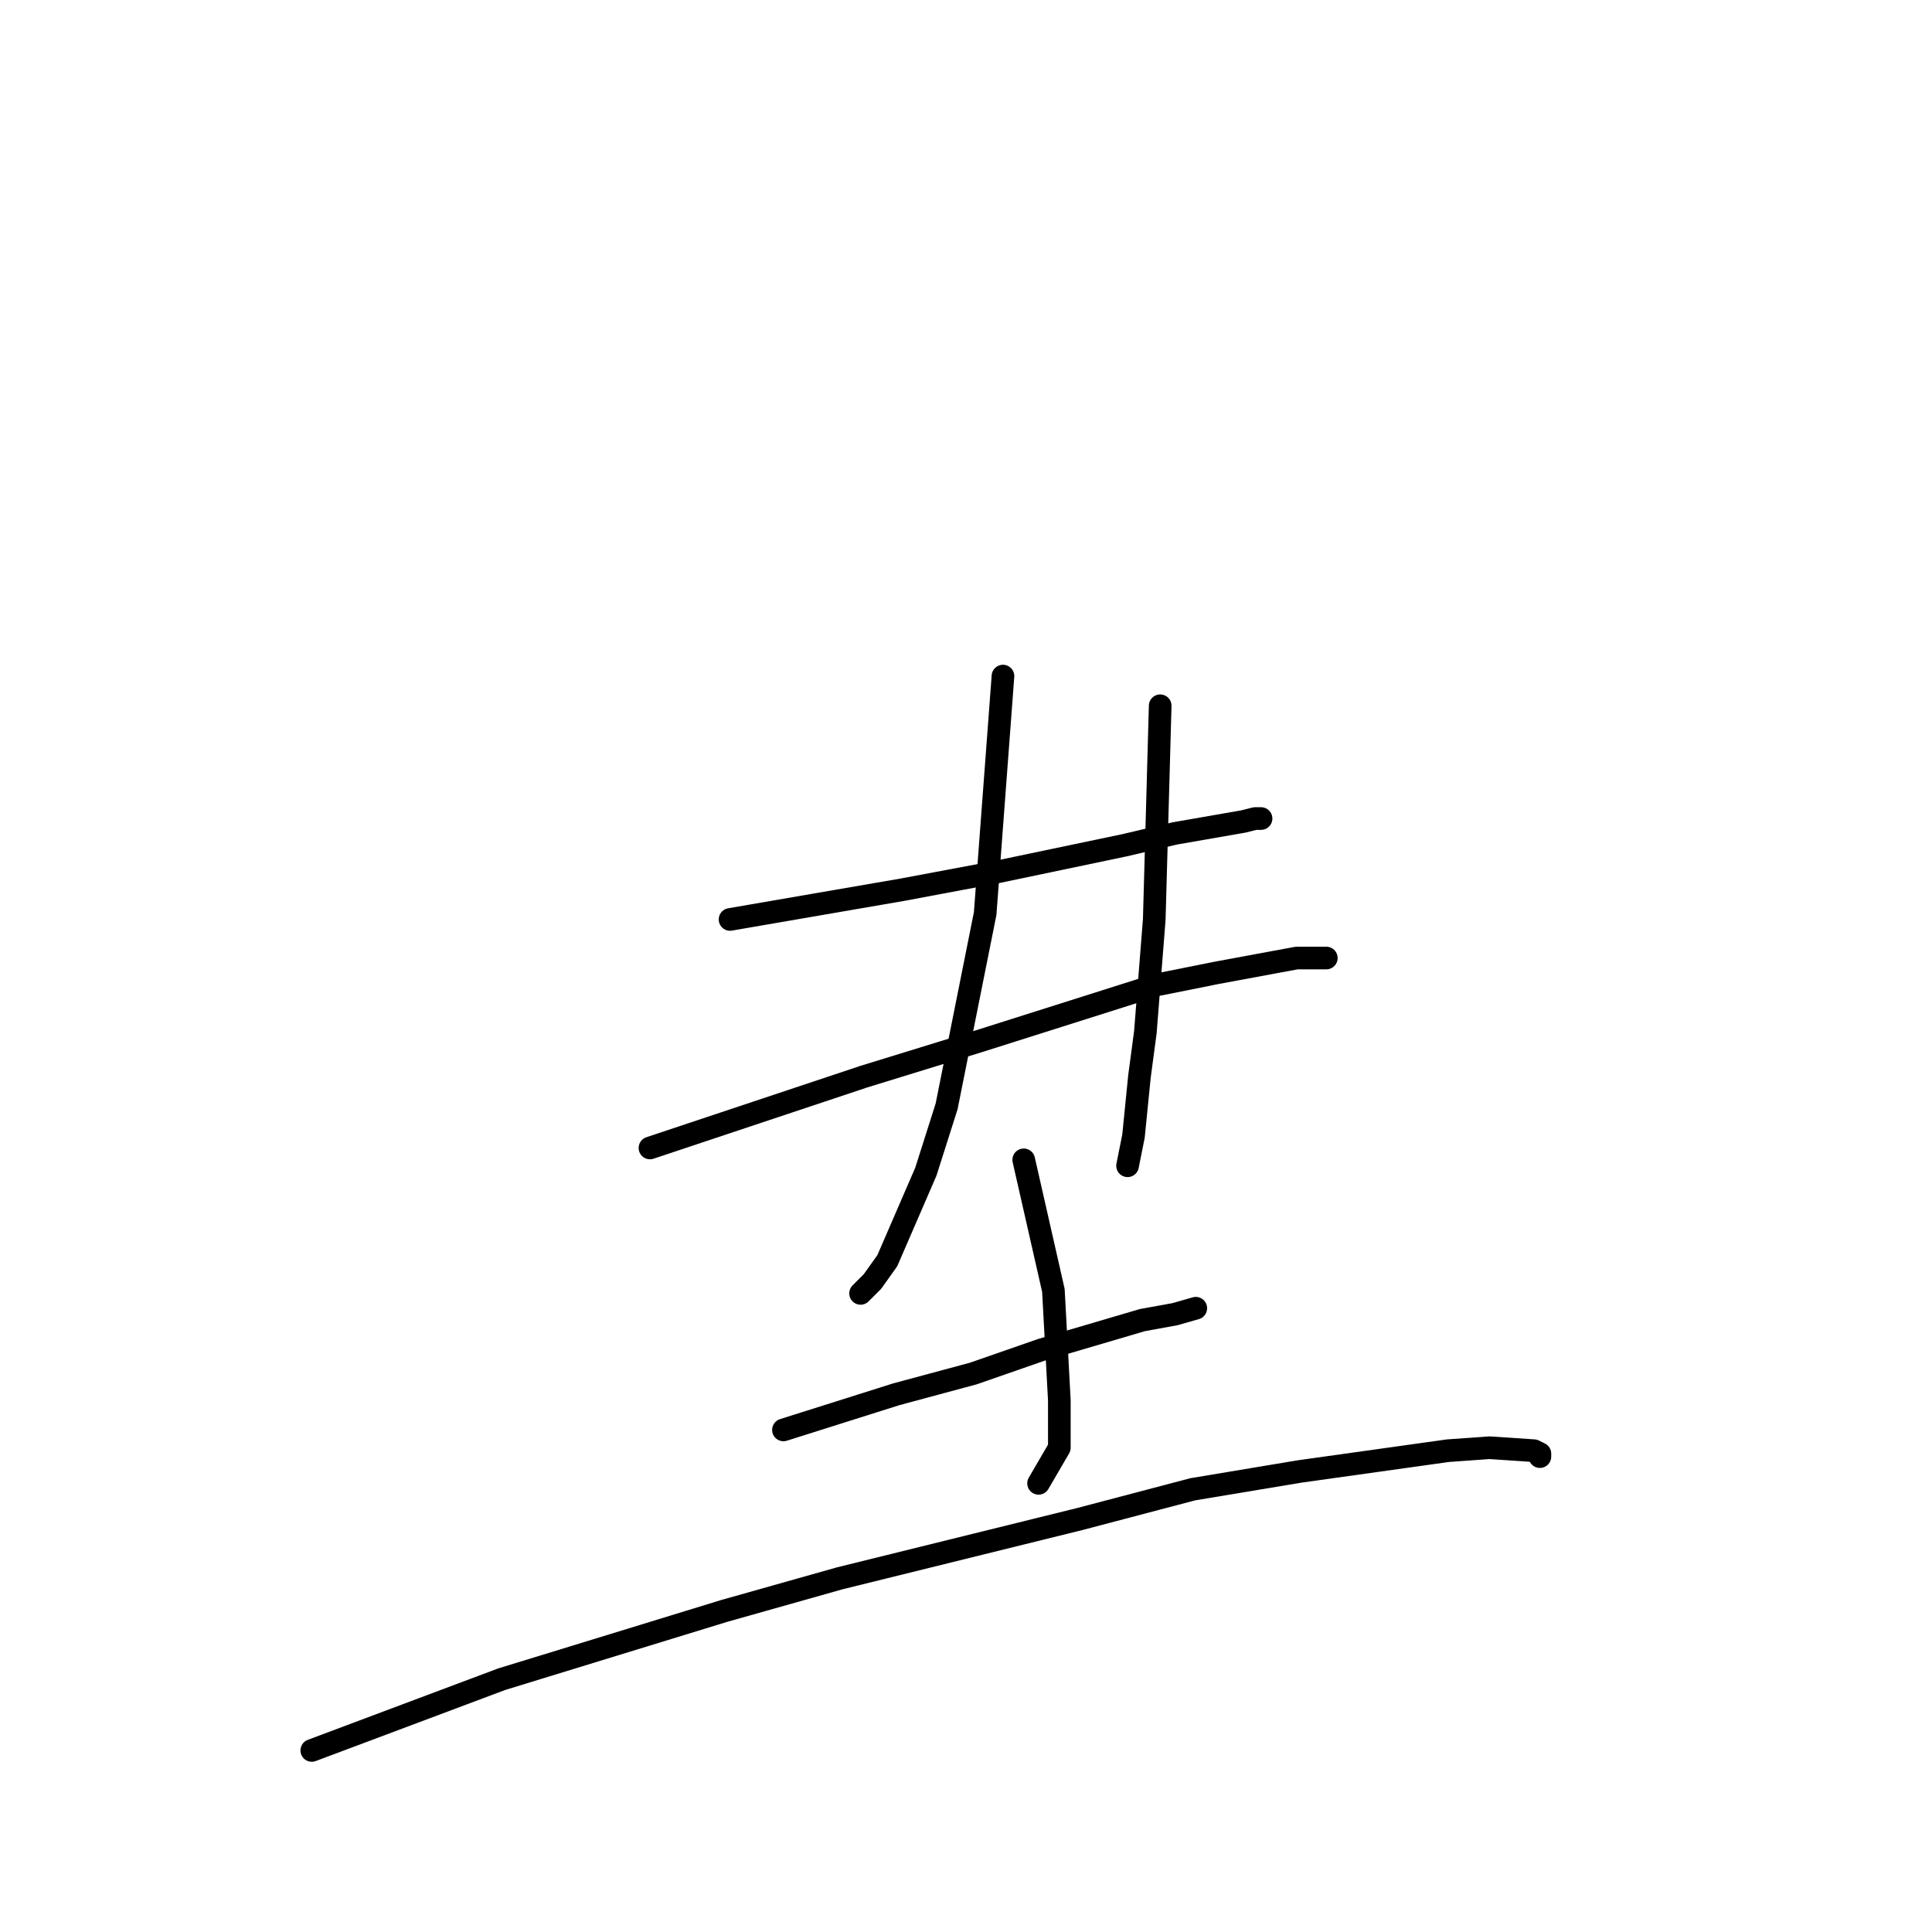 <?xml version="1.0" standalone="no"?>
    <svg width="256" height="256" xmlns="http://www.w3.org/2000/svg" version="1.1">
    <polyline stroke="black" stroke-width="3" stroke-linecap="round" fill="transparent" stroke-linejoin="round" points="96.736 121.831 108.135 119.865 119.534 117.899 132.113 115.539 149.015 112 155.697 110.427 164.737 108.854 166.31 108.461 167.096 108.461 167.096 108.461 " />
        <polyline stroke="black" stroke-width="3" stroke-linecap="round" fill="transparent" stroke-linejoin="round" points="86.123 152.112 100.274 147.393 114.424 142.674 129.754 137.955 153.338 130.483 161.2 128.91 171.813 126.944 174.564 126.944 175.743 126.944 175.743 126.944 " />
        <polyline stroke="black" stroke-width="3" stroke-linecap="round" fill="transparent" stroke-linejoin="round" points="132.899 89.584 131.719 105.315 130.54 121.045 125.43 146.606 122.679 155.258 117.569 167.056 115.604 169.808 114.031 171.381 114.031 171.381 " />
        <polyline stroke="black" stroke-width="3" stroke-linecap="round" fill="transparent" stroke-linejoin="round" points="153.731 93.517 153.338 107.674 152.945 121.831 151.766 136.775 150.98 142.674 150.194 150.539 149.801 152.505 149.408 154.471 149.408 154.471 " />
        <polyline stroke="black" stroke-width="3" stroke-linecap="round" fill="transparent" stroke-linejoin="round" points="103.811 189.471 111.28 187.112 118.748 184.752 128.968 181.999 138.009 178.853 151.373 174.921 155.697 174.134 158.448 173.348 158.448 173.348 " />
        <polyline stroke="black" stroke-width="3" stroke-linecap="round" fill="transparent" stroke-linejoin="round" points="135.65 153.685 137.616 162.337 139.581 170.988 140.367 185.539 140.367 189.078 140.367 191.831 137.616 196.55 137.616 196.55 " />
        <polyline stroke="black" stroke-width="3" stroke-linecap="round" fill="transparent" stroke-linejoin="round" points="41.313 231.943 53.891 227.224 66.47 222.505 95.95 213.46 111.28 209.134 143.119 201.269 158.055 197.336 172.206 194.977 191.859 192.224 197.362 191.831 203.258 192.224 204.045 192.617 204.045 193.01 204.045 192.617 204.045 193.01 204.045 193.01 " />
        </svg>